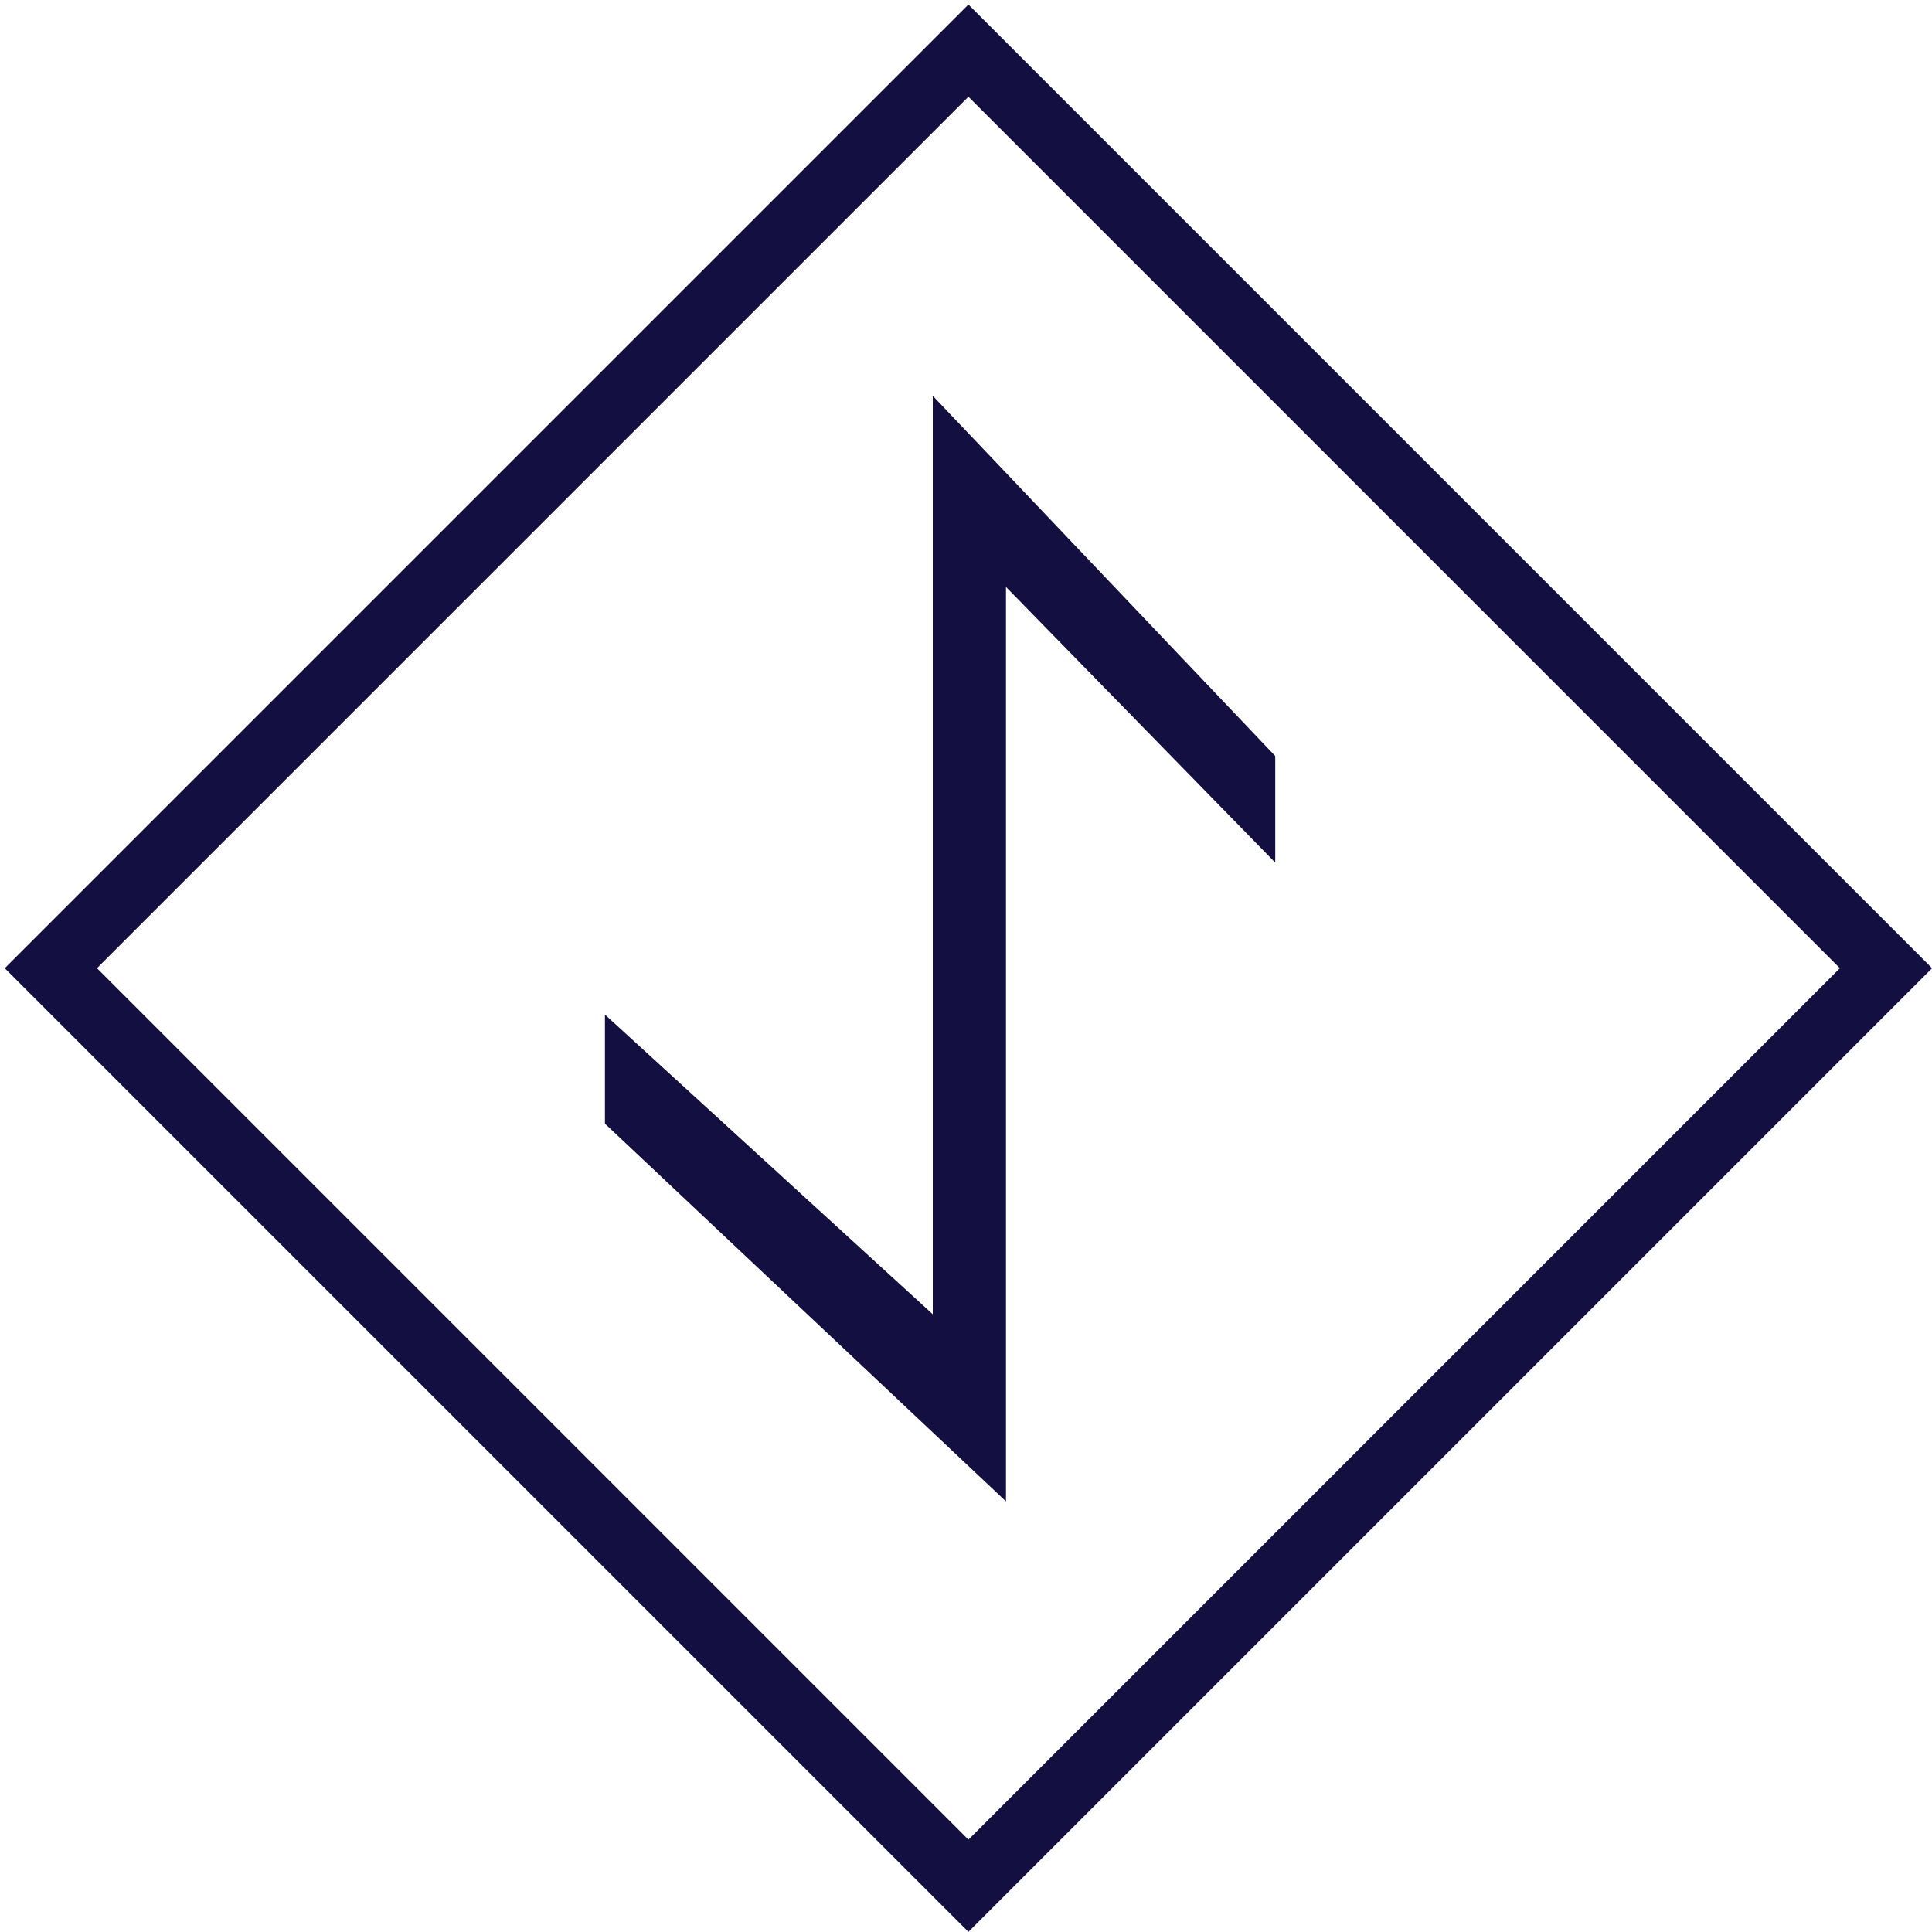 <?xml version="1.0" encoding="utf-8"?>
<!-- Generator: Adobe Illustrator 13.0.0, SVG Export Plug-In  -->
<!DOCTYPE svg PUBLIC "-//W3C//DTD SVG 1.1//EN" "http://www.w3.org/Graphics/SVG/1.1/DTD/svg11.dtd">
<svg version="1.1"
	 xmlns="http://www.w3.org/2000/svg" xmlns:xlink="http://www.w3.org/1999/xlink" xmlns:a="http://ns.adobe.com/AdobeSVGViewerExtensions/3.0/"
	 x="0px" y="0px" width="800px" height="800px" viewBox="-1.908 -1.908 800 800" enable-background="new -1.908 -1.908 800 800"
	 xml:space="preserve">
<defs>
</defs>
<polygon fill="#130f40" points="414.647,241.124 414.647,619.773 248.586,463.371 248.588,418.216 384.332,542.299 384.332,162.005 
	526.137,311.142 526.137,355.279 "/>
<rect x="130.392" y="130.391" transform="matrix(0.707 0.707 -0.707 0.707 399.092 -165.31)" fill="none" stroke="#130f40" stroke-width="27" width="537.401" height="537.401"/>
</svg>
